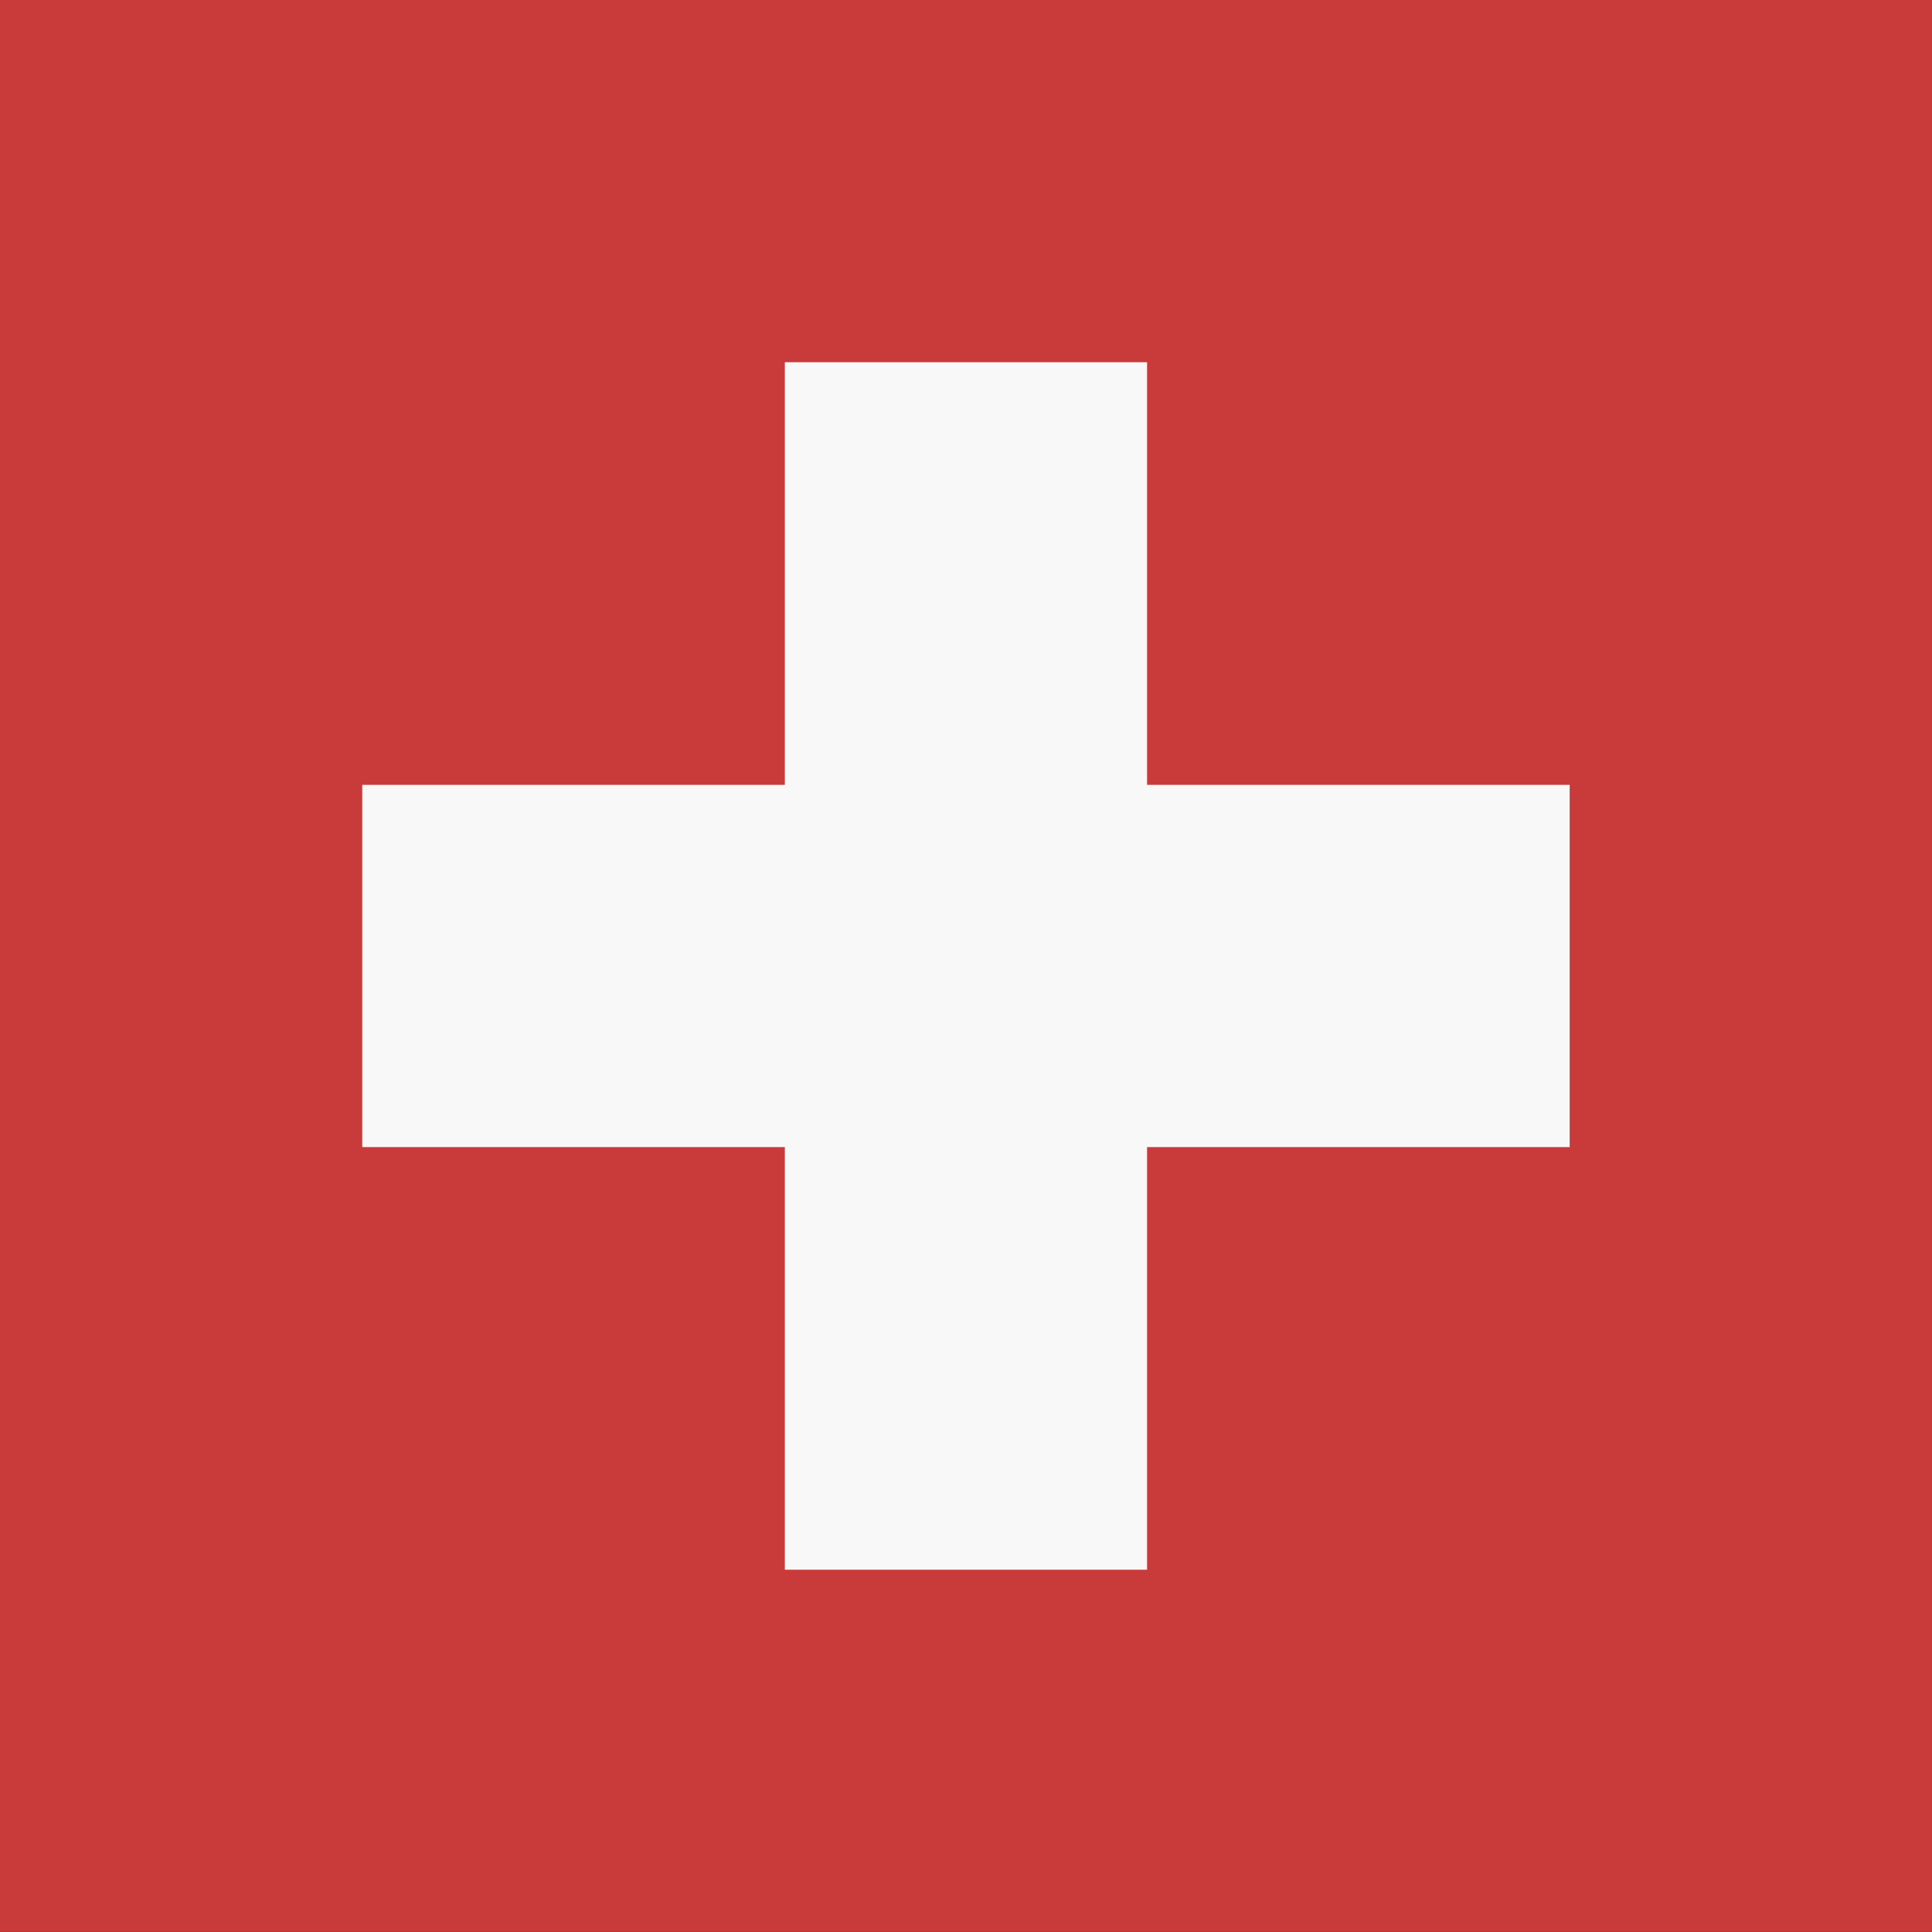 <svg xmlns="http://www.w3.org/2000/svg" height="512" width="512" viewBox="0 0 512 512">
  <rect x="0" y="0" width="512" height="512" fill="#333333" stroke="none"/>
  <g fill-rule="evenodd" stroke-width="1pt" fill="#2b2b2b">
    <path fill="#c93a3a" d="M0 0h511.984v511.983H0z"></path>
    <g fill="#f8f8f8">
      <path d="M95.994 207.993h319.99v95.994H95.993z"></path>
      <path d="M207.99 95.995h95.995v319.99H207.99z"></path>
    </g>
  </g>
</svg>